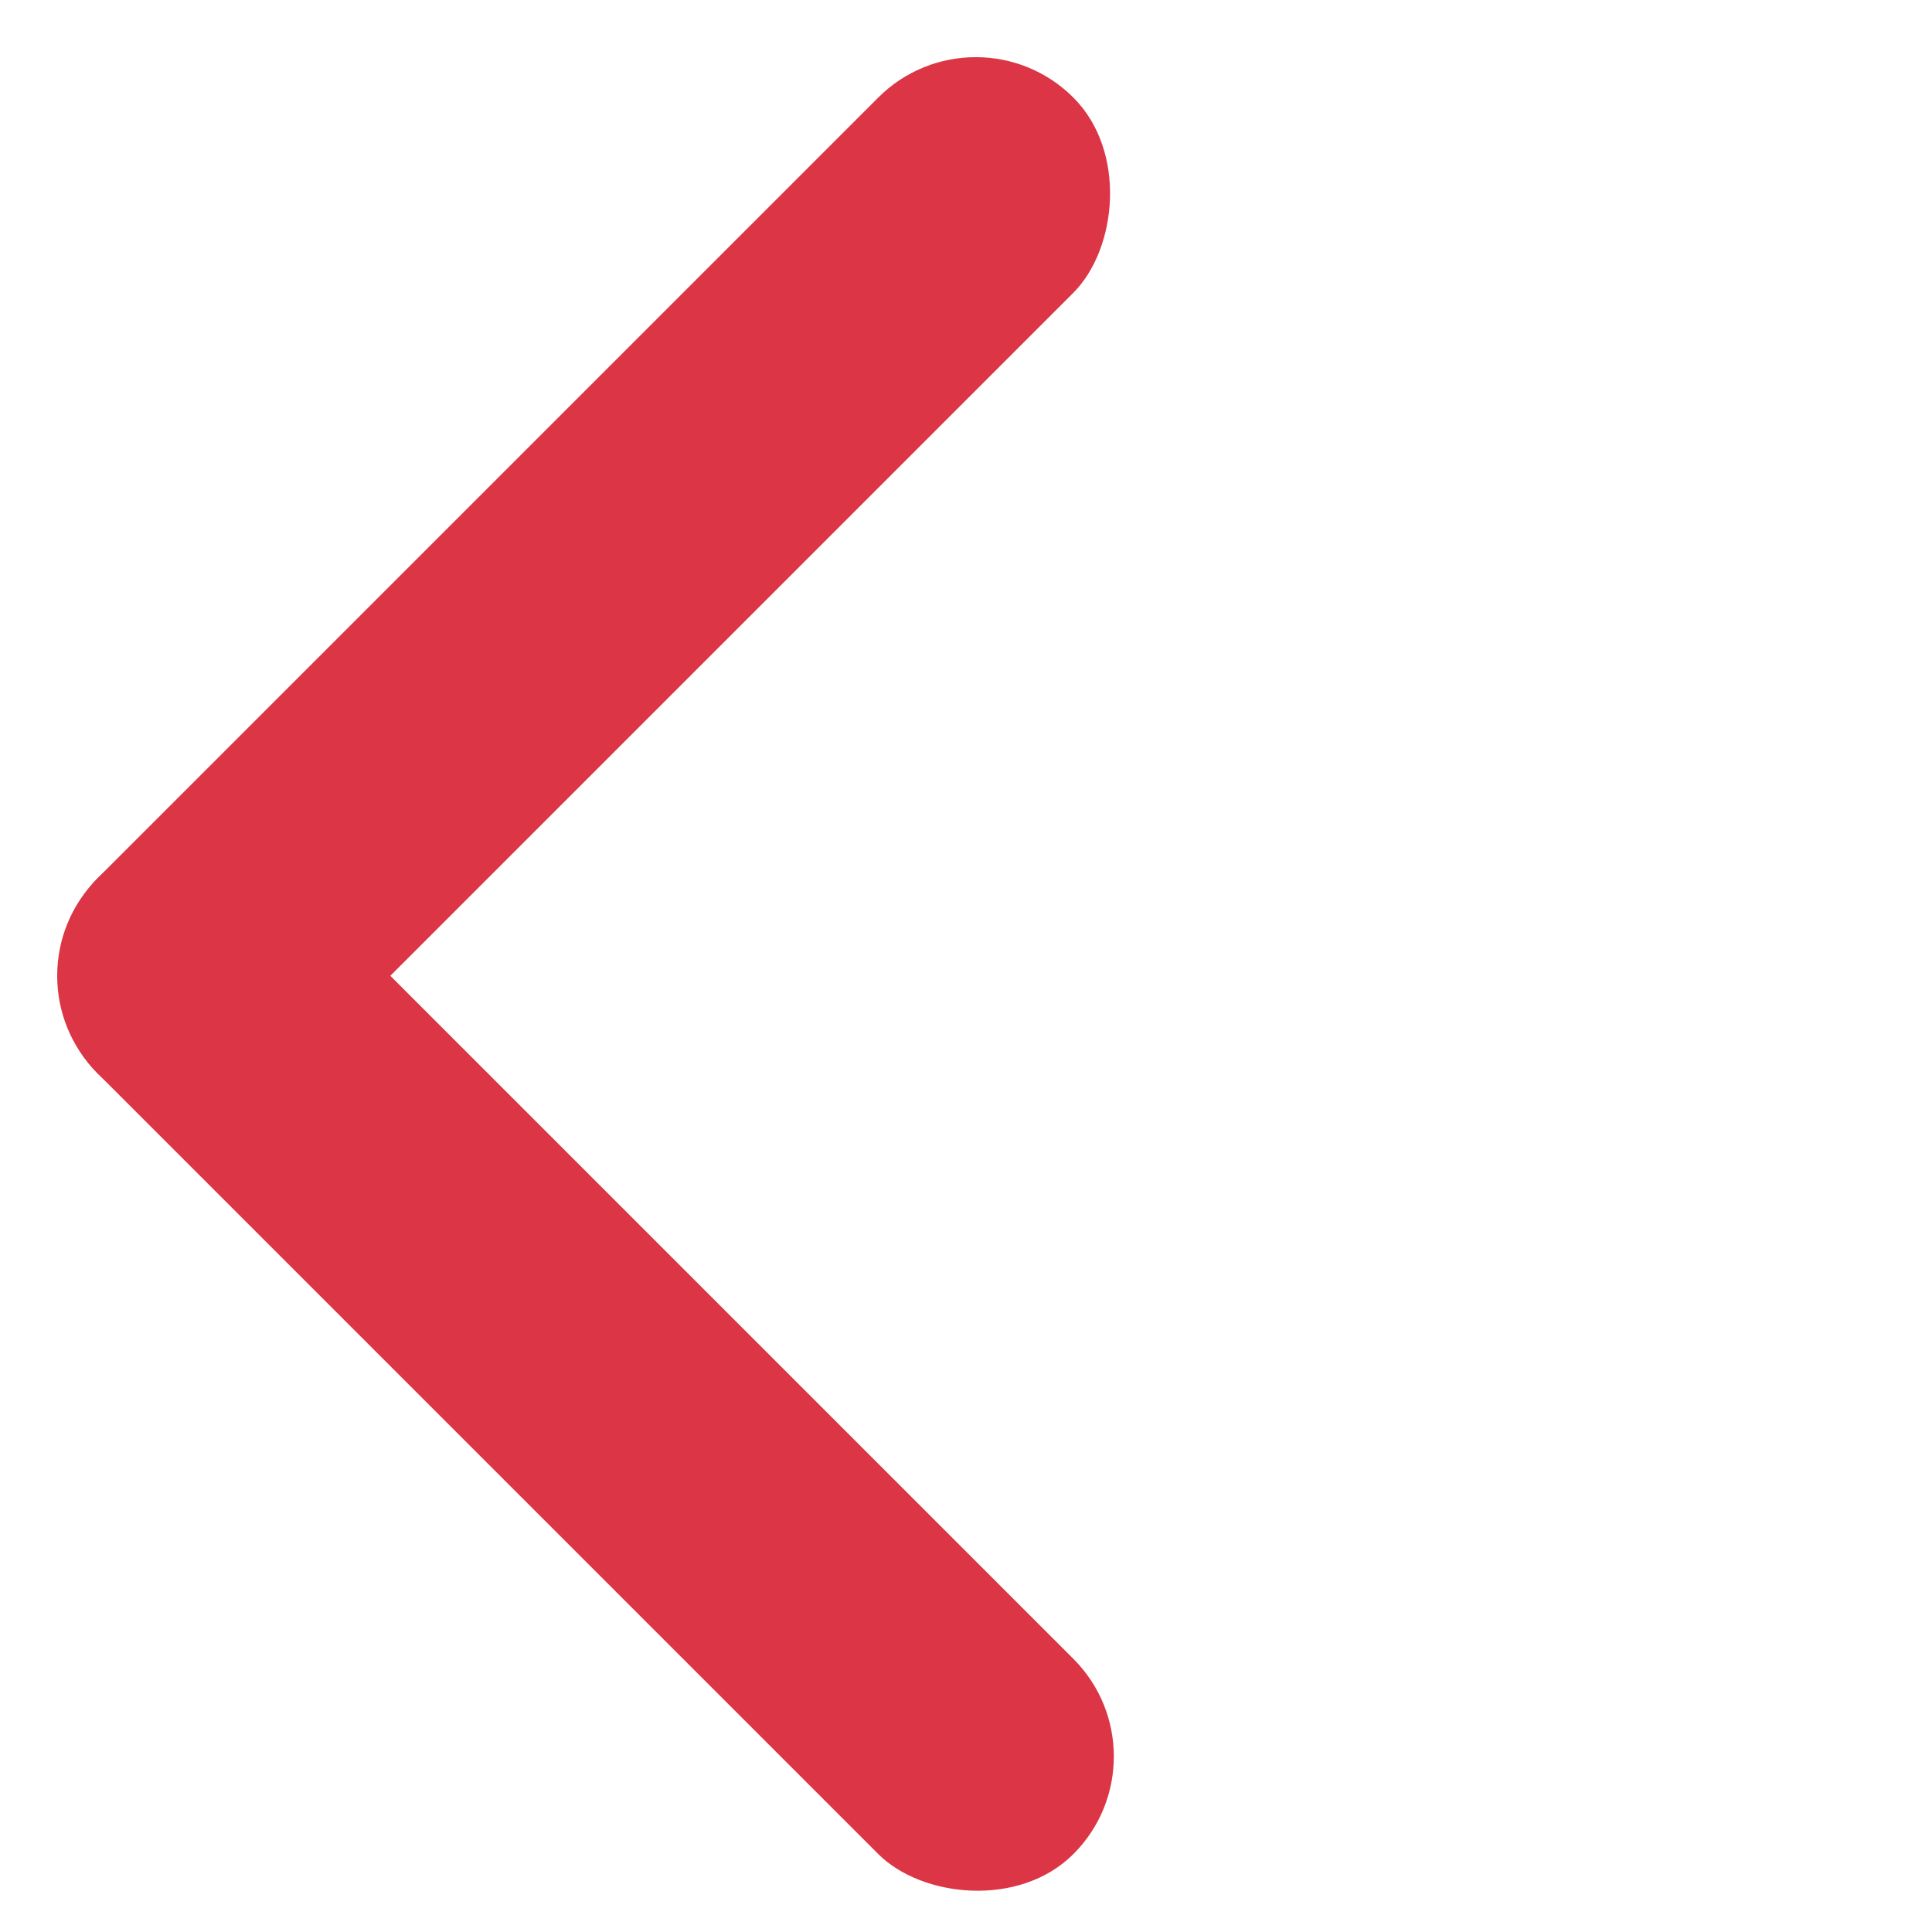 <svg width="28" height="28" viewBox="0 0 28 28" fill="none" xmlns="http://www.w3.org/2000/svg">
<rect x="14.142" width="4" height="20" rx="2" transform="rotate(45 14.142 0)" fill="#DC3545"/>
<rect x="16.971" y="25.456" width="4" height="20" rx="2" transform="rotate(135 16.971 25.456)" fill="#DC3545"/>
</svg>
